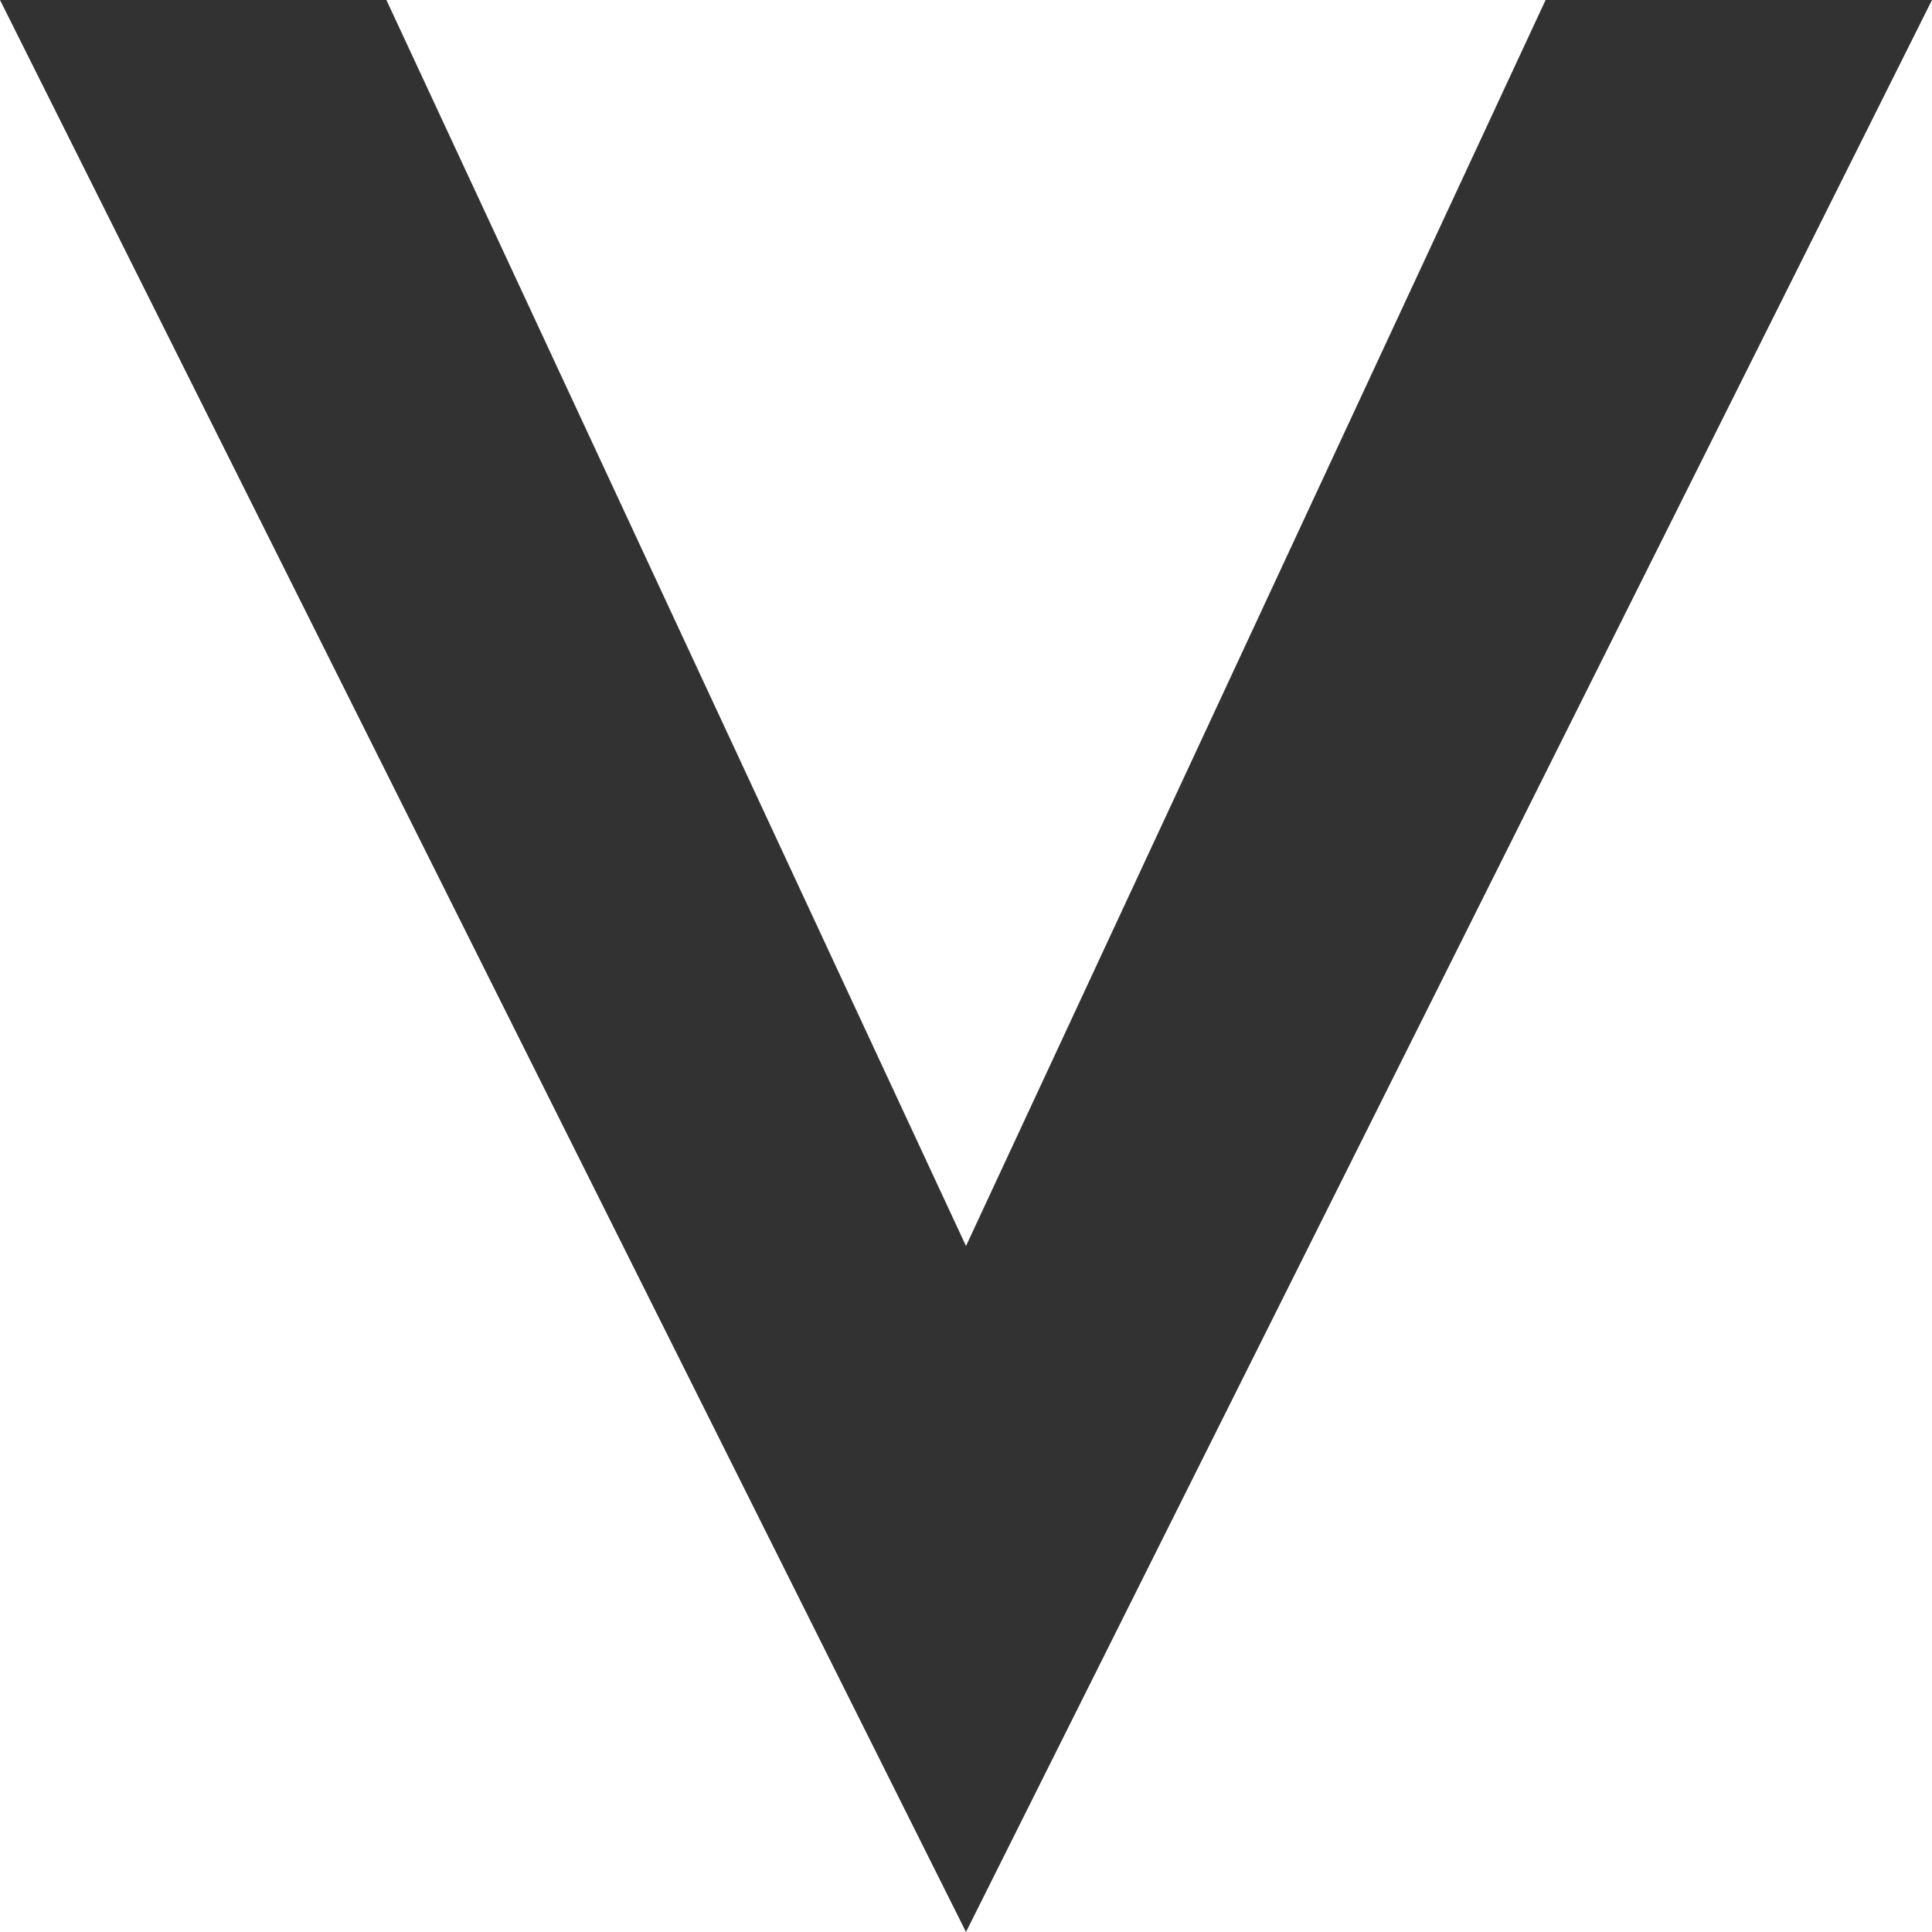 <?xml version="1.0" encoding="utf-8"?>
<!-- Generator: Adobe Illustrator 16.0.0, SVG Export Plug-In . SVG Version: 6.00 Build 0)  -->
<!DOCTYPE svg PUBLIC "-//W3C//DTD SVG 1.0//EN" "http://www.w3.org/TR/2001/REC-SVG-20010904/DTD/svg10.dtd">
<svg version="1.0" xmlns="http://www.w3.org/2000/svg" xmlns:xlink="http://www.w3.org/1999/xlink" x="0px" y="0px" width="15px"
	 height="15px" viewBox="0 0 15 15" enable-background="new 0 0 15 15" xml:space="preserve">
<g id="menu_x5F_arrows">
	<polygon display="none" fill-rule="evenodd" clip-rule="evenodd" fill="#FFFFFF" points="15,0 7.5,15 0,0 3,0 7.5,9.674 12,0 	"/>
	<polygon fill-rule="evenodd" clip-rule="evenodd" fill="#323232" points="15,0 7.5,15 0,0 3,0 7.5,9.674 12,0 	"/>
	<polygon display="none" fill-rule="evenodd" clip-rule="evenodd" fill="#FFFFFF" points="15.011,15.011 -0.011,7.501 
		15.011,-0.011 15.011,2.993 5.321,7.501 15.011,12.007 	"/>
	<polygon display="none" fill-rule="evenodd" clip-rule="evenodd" fill="#333333" points="15.011,15.011 -0.011,7.501 
		15.011,-0.011 15.011,2.993 5.321,7.501 15.011,12.007 	"/>
</g>
</svg>
